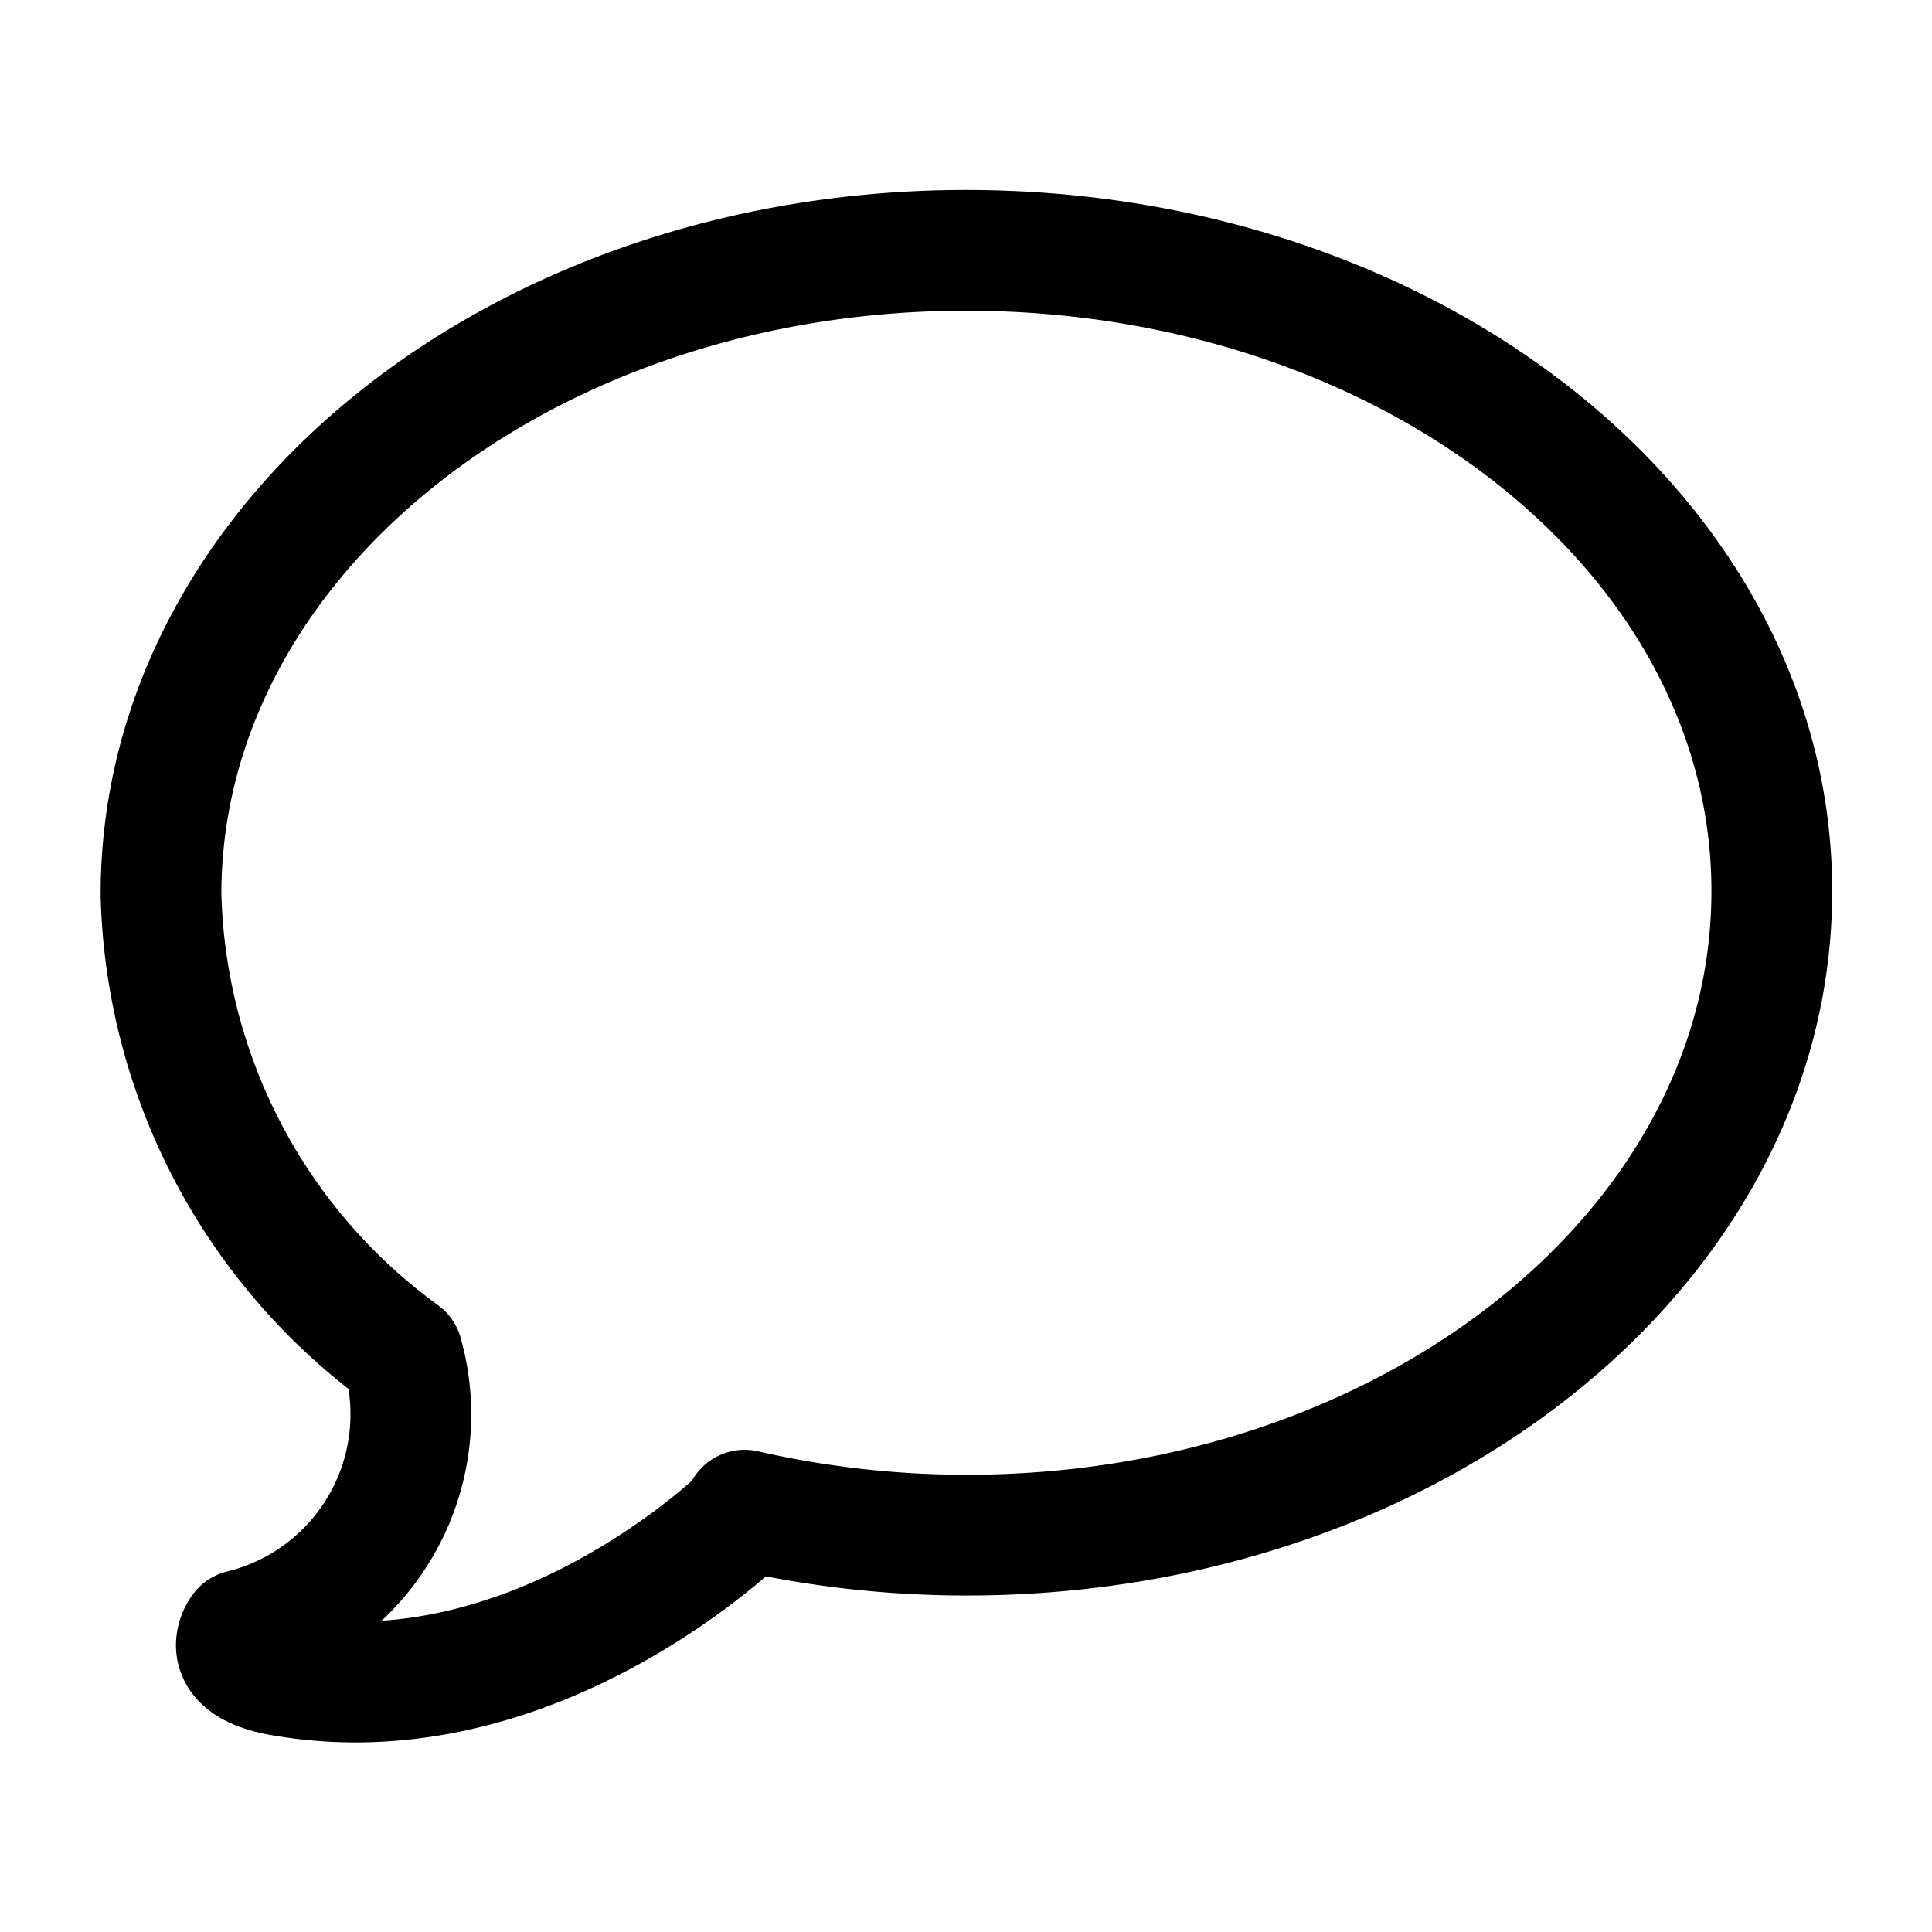 <svg id="Regular" xmlns="http://www.w3.org/2000/svg" viewBox="0 0 24 24"><defs><style>.cls-1{fill:none;stroke:#000;stroke-linecap:round;stroke-linejoin:round;stroke-width:1.5px;}</style></defs><title>messaging-imessage</title><path class="cls-1" d="M12,3.11c-5.52,0-10,3.58-10,8a7.28,7.28,0,0,0,3,5.71,2.76,2.76,0,0,1-2,3.43s-.32.41.47.56c3.19.58,5.78-2,5.78-2v-.05a12.39,12.39,0,0,0,2.76.31c5.52,0,10-3.58,10-8S17.52,3.11,12,3.11Z"/></svg>
